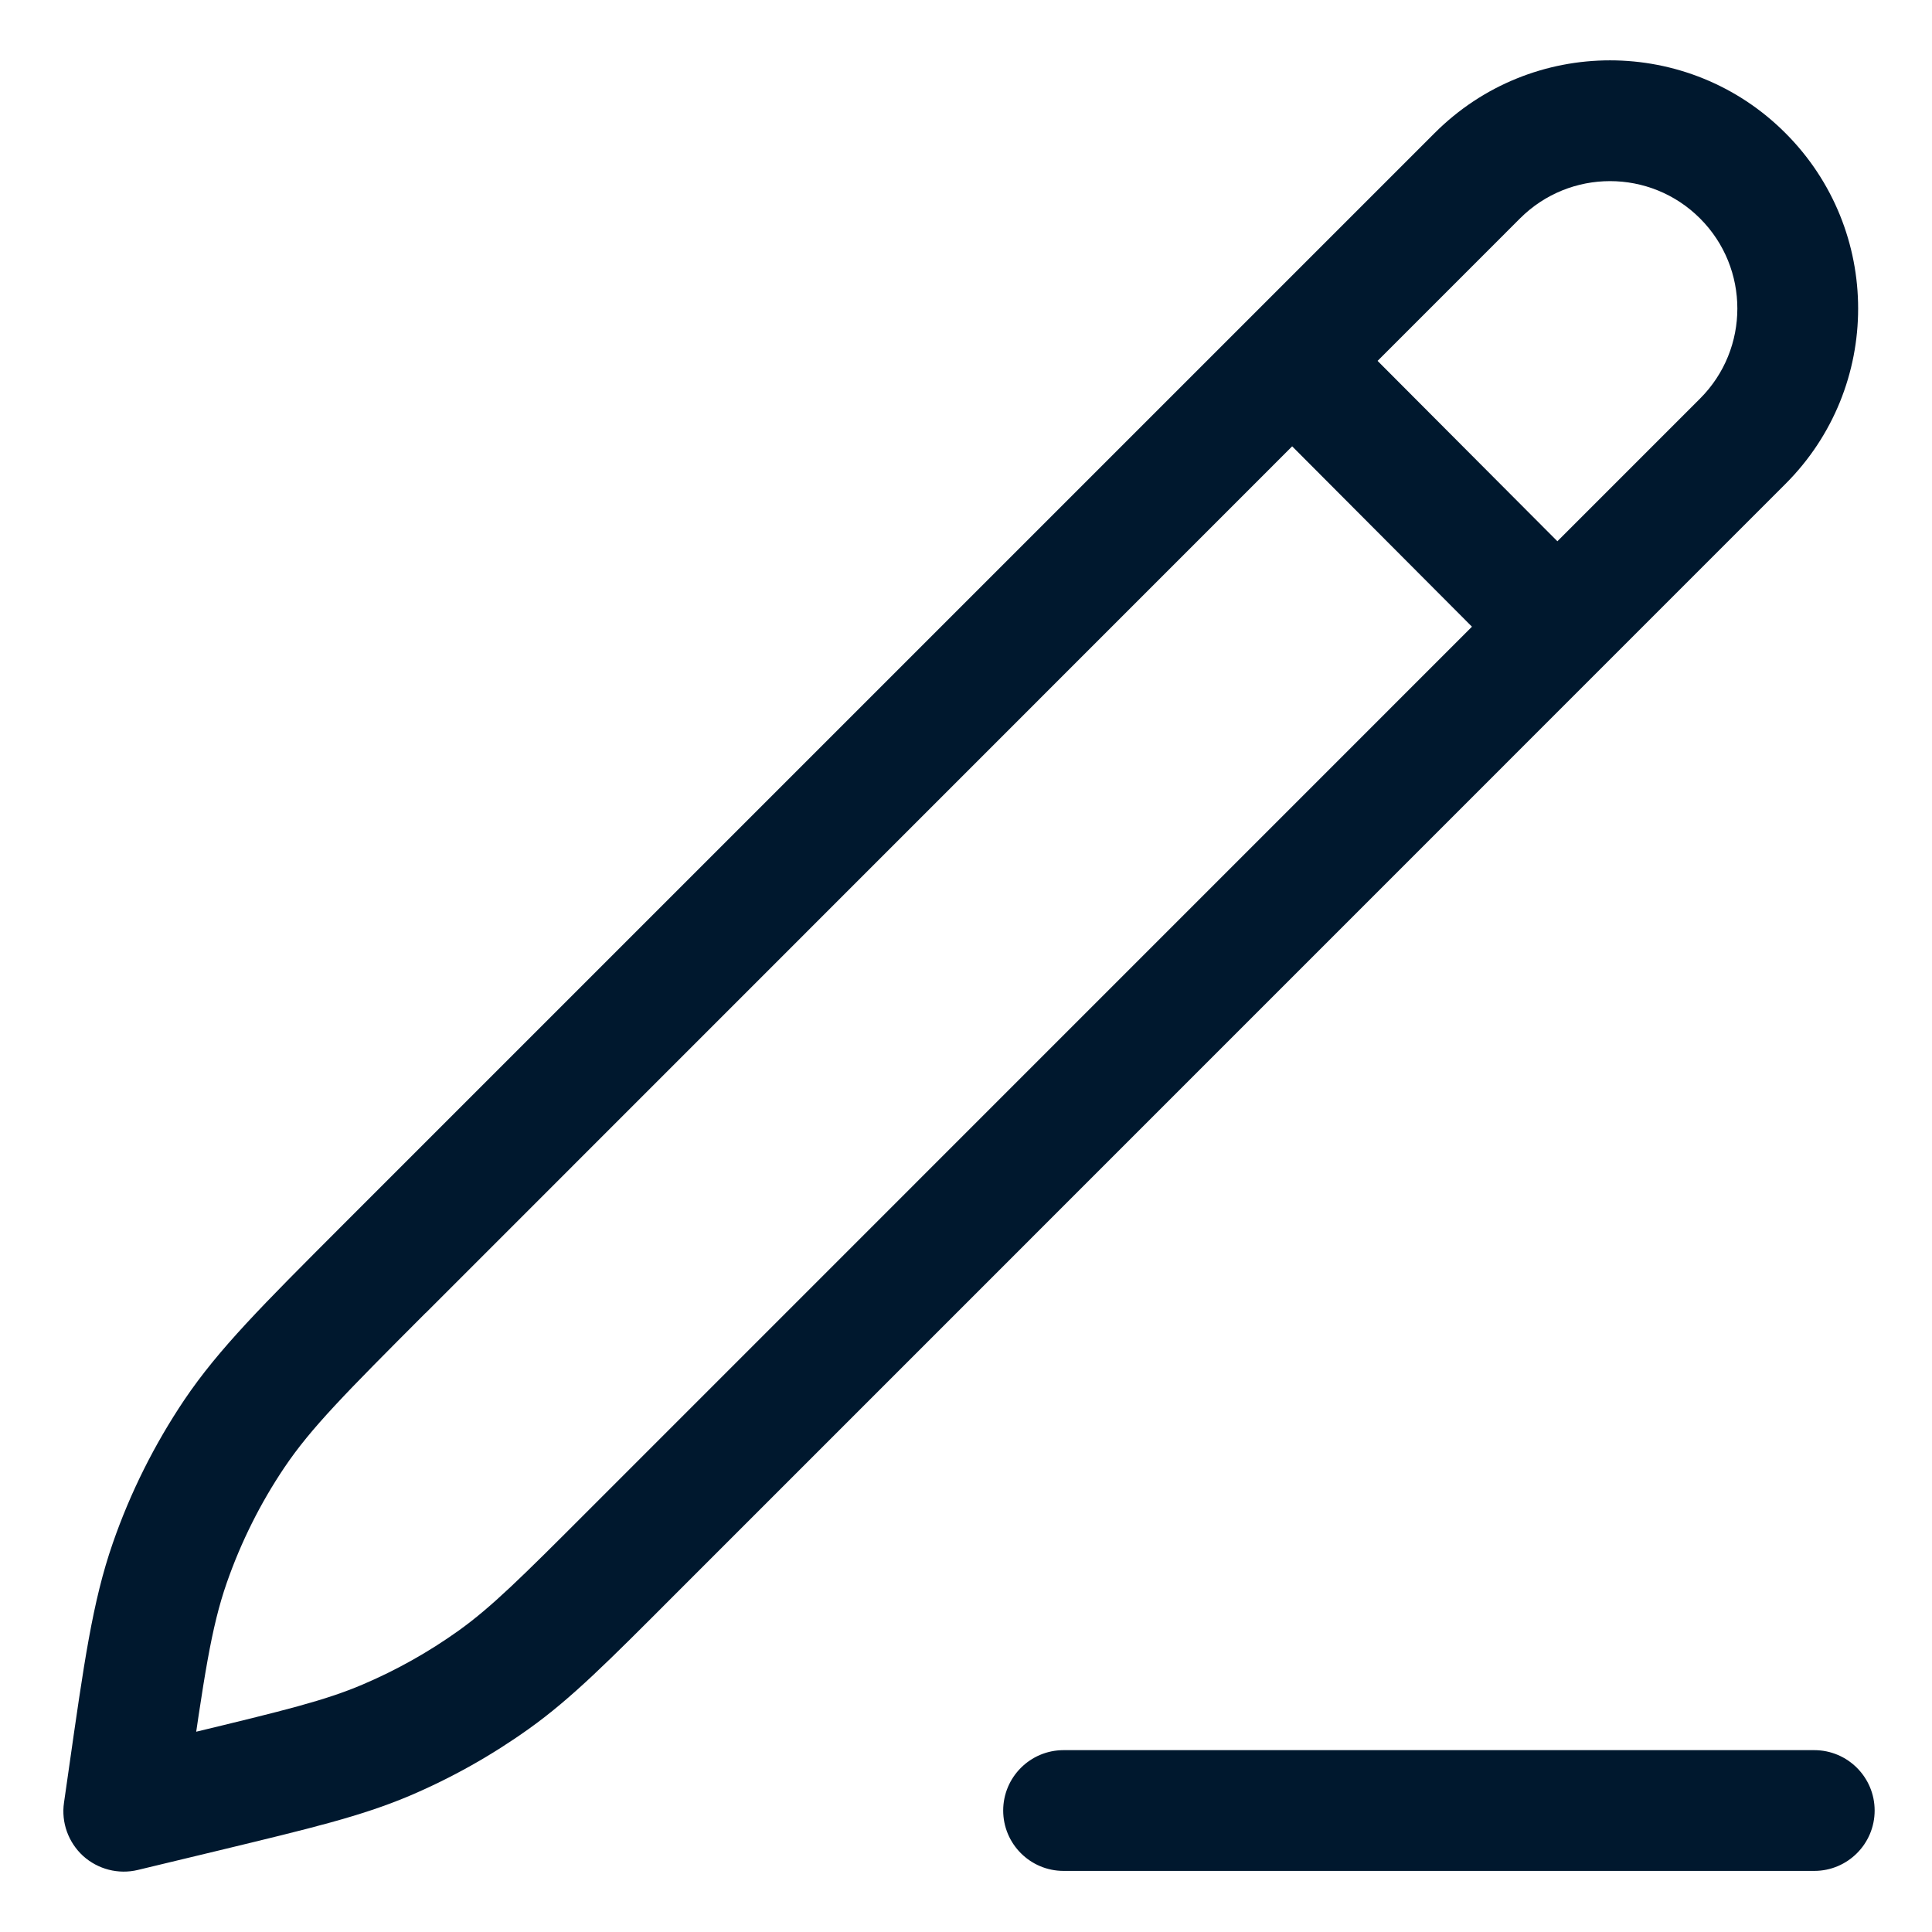 <svg width="16" height="16" viewBox="0 0 16 16" fill="none" xmlns="http://www.w3.org/2000/svg">
<path d="M1.025 15L0.53 14.929C0.506 15.093 0.566 15.258 0.688 15.37C0.811 15.481 0.981 15.525 1.142 15.486L1.025 15ZM3.172 10.519L2.818 10.165L2.818 10.165L3.172 10.519ZM1.941 11.873L1.526 11.594L1.941 11.873ZM1.062 14.742L0.567 14.671L1.062 14.742ZM1.406 12.944L0.934 12.78L1.406 12.944ZM5.231 12.858L4.877 12.504L4.877 12.504L5.231 12.858ZM4.088 13.912L3.797 13.505L4.088 13.912ZM1.702 14.837L1.585 14.351H1.585L1.702 14.837ZM3.197 14.412L3.392 14.872L3.197 14.412ZM14.433 1.456L14.786 1.102V1.102L14.433 1.456ZM14.433 3.655L14.786 4.008L14.786 4.008L14.433 3.655ZM12.235 1.456L12.588 1.809L12.588 1.809L12.235 1.456ZM8.808 14.494C8.532 14.494 8.308 14.718 8.308 14.994C8.308 15.27 8.532 15.494 8.808 15.494V14.494ZM15.025 15.494C15.301 15.494 15.525 15.27 15.525 14.994C15.525 14.718 15.301 14.494 15.025 14.494V15.494ZM14.079 3.301L4.877 12.504L5.584 13.211L14.786 4.008L14.079 3.301ZM3.526 10.873L12.588 1.809L11.881 1.102L2.818 10.165L3.526 10.873ZM1.52 15.071L1.557 14.812L0.567 14.671L0.53 14.929L1.52 15.071ZM1.585 14.351L0.908 14.514L1.142 15.486L1.82 15.323L1.585 14.351ZM10.348 3.342L12.543 5.544L13.252 4.838L11.057 2.636L10.348 3.342ZM2.818 10.165C2.179 10.805 1.812 11.17 1.526 11.594L2.356 12.152C2.575 11.827 2.86 11.539 3.526 10.872L2.818 10.165ZM1.557 14.812C1.69 13.88 1.749 13.479 1.878 13.108L0.934 12.78C0.766 13.263 0.695 13.776 0.567 14.671L1.557 14.812ZM1.526 11.594C1.279 11.962 1.079 12.361 0.934 12.78L1.878 13.108C1.996 12.77 2.156 12.449 2.356 12.152L1.526 11.594ZM4.877 12.504C4.313 13.069 4.069 13.31 3.797 13.505L4.379 14.318C4.734 14.065 5.043 13.753 5.584 13.211L4.877 12.504ZM1.82 15.323C2.564 15.143 2.991 15.042 3.392 14.872L3.002 13.951C2.694 14.082 2.361 14.164 1.585 14.351L1.82 15.323ZM3.797 13.505C3.549 13.682 3.282 13.832 3.002 13.951L3.392 14.872C3.74 14.724 4.071 14.538 4.379 14.318L3.797 13.505ZM14.079 1.809C14.491 2.221 14.491 2.889 14.079 3.301L14.786 4.008C15.589 3.206 15.589 1.905 14.786 1.102L14.079 1.809ZM14.786 1.102C13.984 0.299 12.683 0.299 11.881 1.102L12.588 1.809C13 1.397 13.667 1.397 14.079 1.809L14.786 1.102ZM8.808 15.494H15.025V14.494H8.808V15.494Z" fill="#00182E"/>
</svg>
